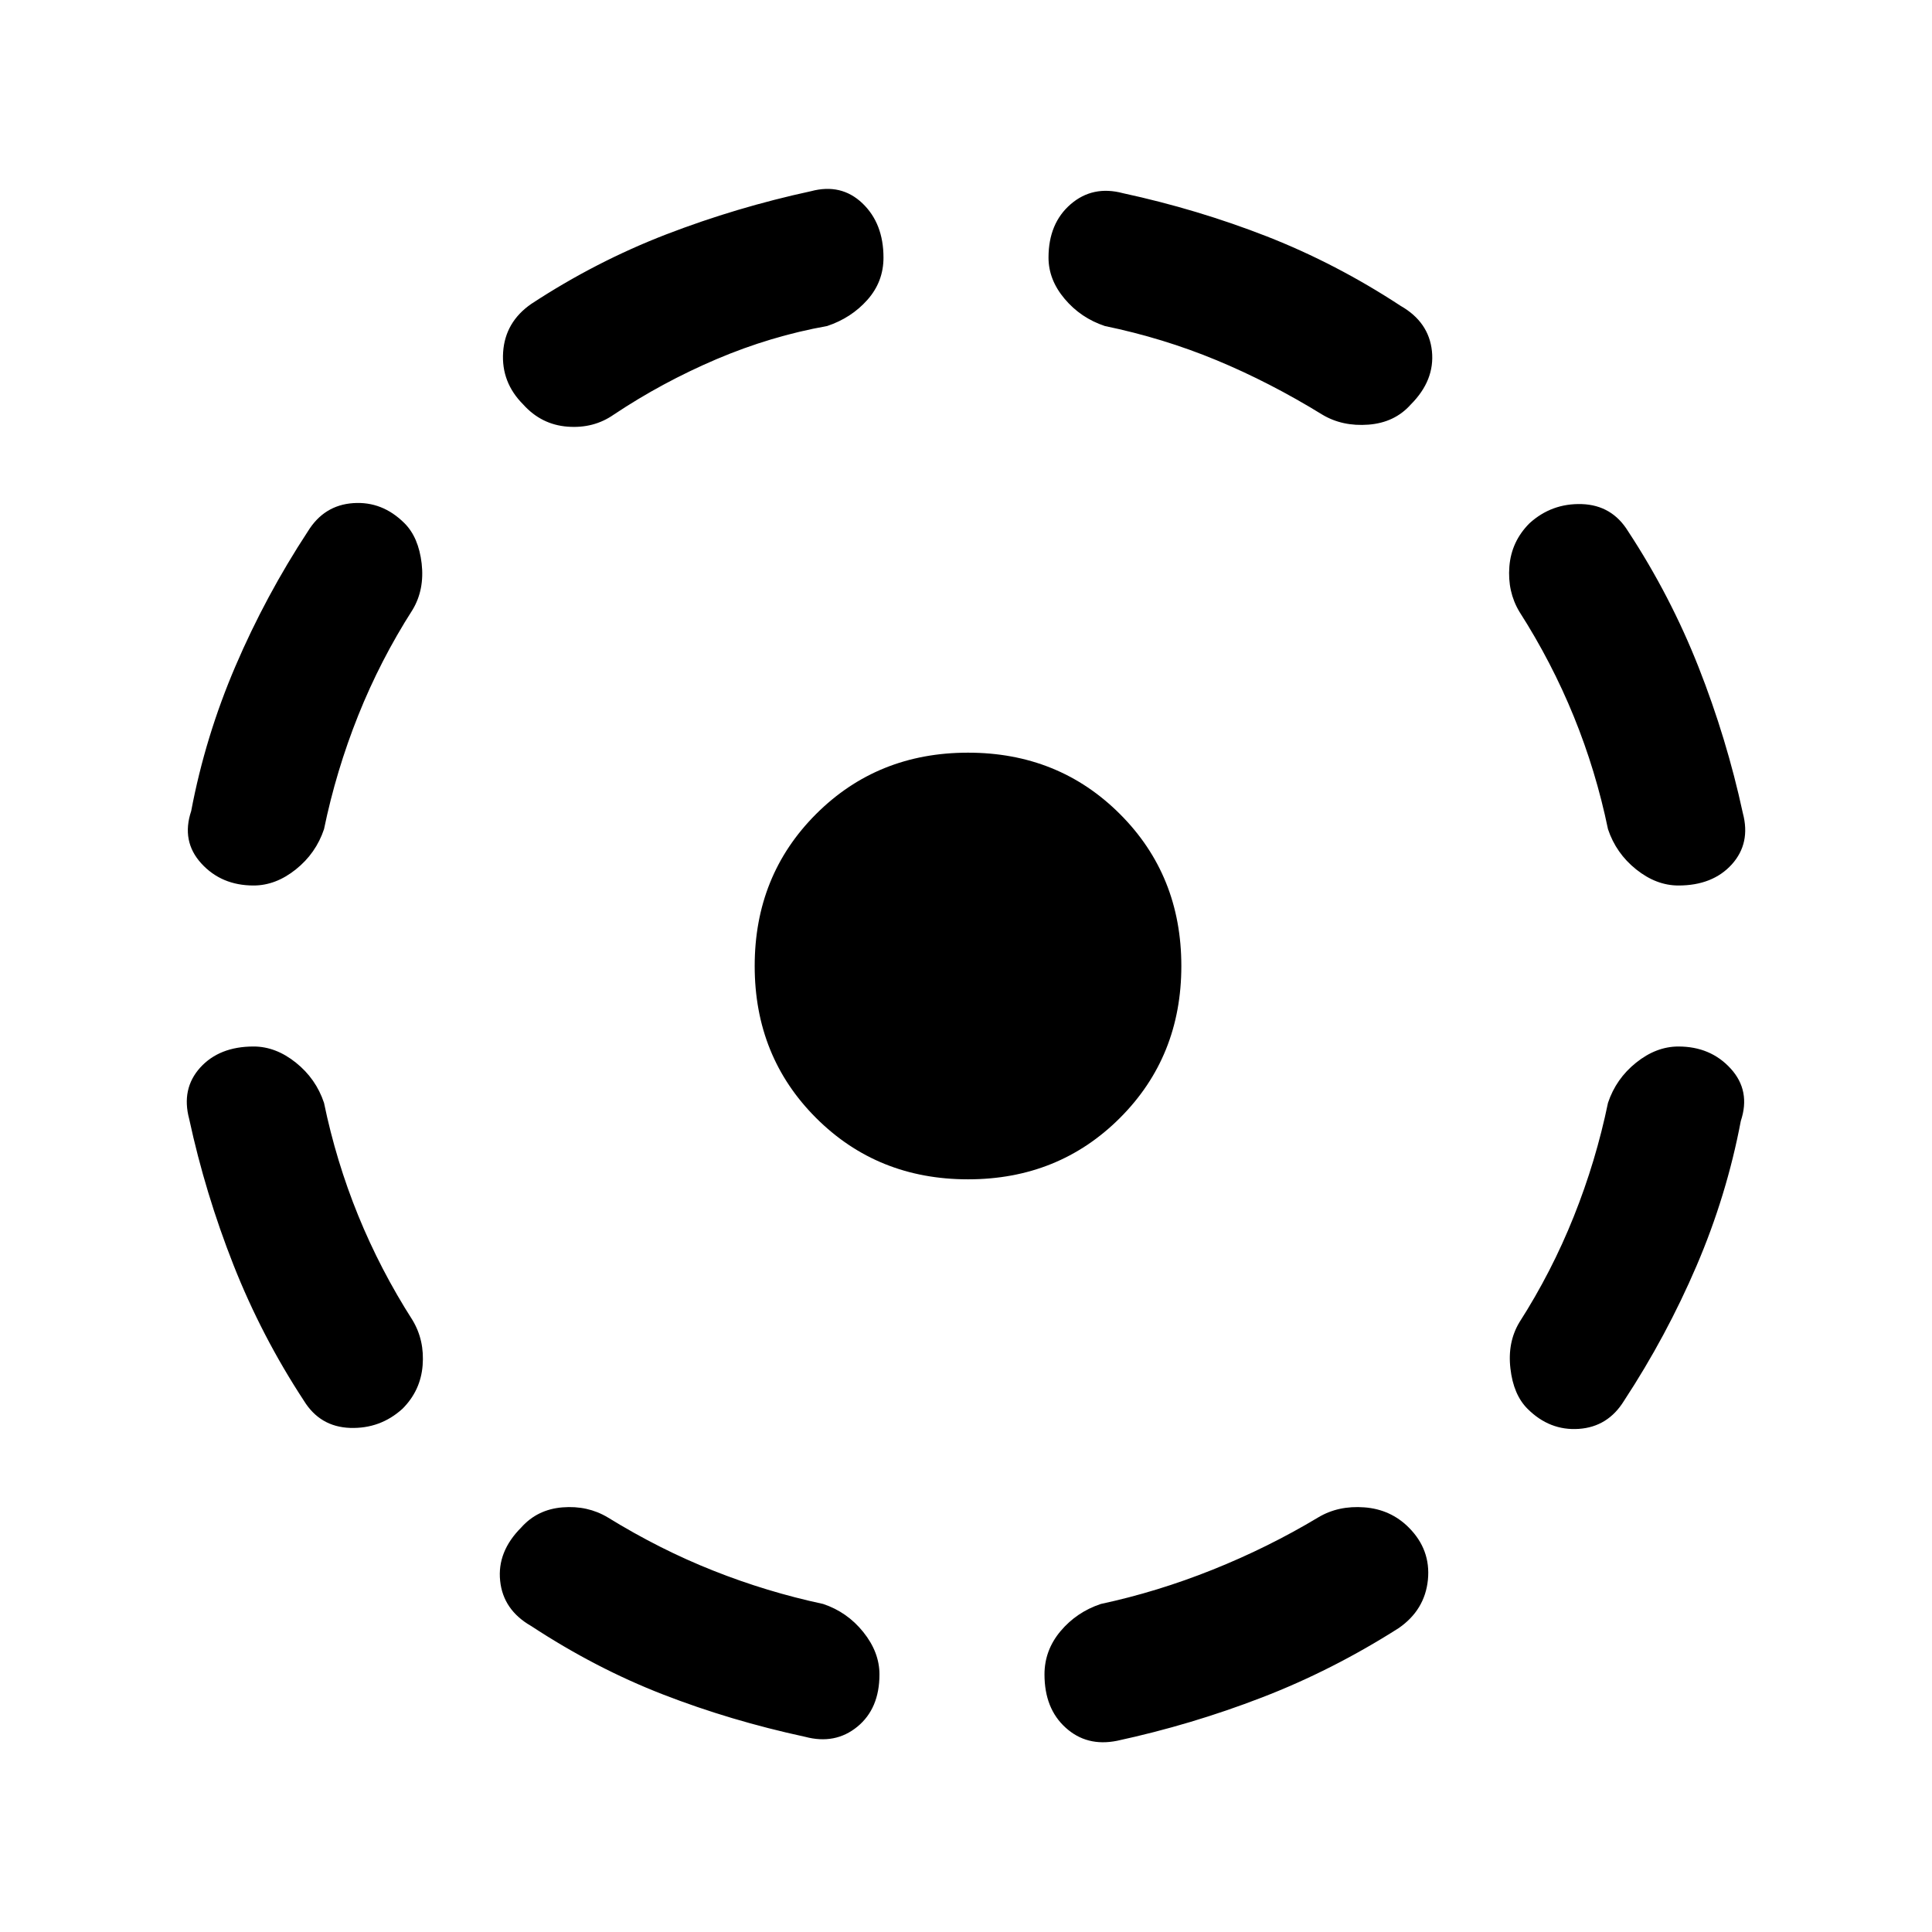 <svg xmlns="http://www.w3.org/2000/svg" height="24" width="24"><path d="M13.875 21.625q-.375.075-.637-.163-.263-.237-.263-.662 0-.3.2-.538.2-.237.5-.337.7-.15 1.387-.425.688-.275 1.313-.65.25-.15.575-.125.325.025.55.25.275.275.238.65-.038.375-.363.6-.825.525-1.7.862-.875.338-1.8.538Zm5.1-4.125q-.175-.175-.212-.5-.038-.325.112-.575.4-.625.675-1.313.275-.687.425-1.412.1-.3.35-.5.25-.2.525-.2.4 0 .65.275t.125.65q-.175.925-.55 1.8-.375.875-.9 1.675-.2.325-.562.35-.363.025-.638-.25ZM20.85 11q-.275 0-.525-.2t-.35-.5q-.15-.725-.425-1.4-.275-.675-.675-1.3-.15-.25-.125-.563.025-.312.25-.537.275-.25.65-.238.375.013.575.338.525.8.875 1.687.35.888.55 1.813.1.375-.137.638-.238.262-.663.262Zm-4.425-5.85q-.65-.4-1.312-.675-.663-.275-1.388-.425-.3-.1-.5-.338-.2-.237-.2-.512 0-.425.275-.663.275-.237.65-.137.925.2 1.788.537.862.338 1.662.863.35.2.388.562.037.363-.263.663-.2.225-.525.25-.325.025-.575-.125ZM6.5 5.025q-.275-.275-.25-.65.025-.375.35-.6.8-.525 1.675-.863.875-.337 1.8-.537.375-.1.638.15.262.25.262.675 0 .3-.2.525-.2.225-.5.325-.7.125-1.375.412-.675.288-1.275.688-.25.175-.575.15-.325-.025-.55-.275ZM3.15 11q-.4 0-.65-.275t-.125-.65q.175-.925.55-1.8.375-.875.9-1.675.2-.325.563-.35.362-.025.637.25.175.175.213.5.037.325-.113.575-.4.625-.675 1.312-.275.688-.425 1.413-.1.3-.35.5-.25.2-.525.2Zm.625 6.4q-.525-.8-.875-1.687-.35-.888-.55-1.813-.1-.375.137-.638Q2.725 13 3.15 13q.275 0 .525.2t.35.5q.15.725.425 1.4.275.675.675 1.3.15.25.125.562-.025.313-.25.538-.275.25-.65.238-.375-.013-.575-.338ZM10 21.575q-.925-.2-1.762-.525-.838-.325-1.638-.85-.35-.2-.387-.563-.038-.362.262-.662.2-.225.513-.25.312-.025.562.125.65.4 1.313.662.662.263 1.362.413.3.1.5.35.2.25.2.525 0 .425-.275.65-.275.225-.65.125Zm2.025-6.925q-1.125 0-1.888-.763-.762-.762-.762-1.887t.762-1.887q.763-.763 1.888-.763t1.888.763q.762.762.762 1.887t-.762 1.887q-.763.763-1.888.763Z"/></svg>